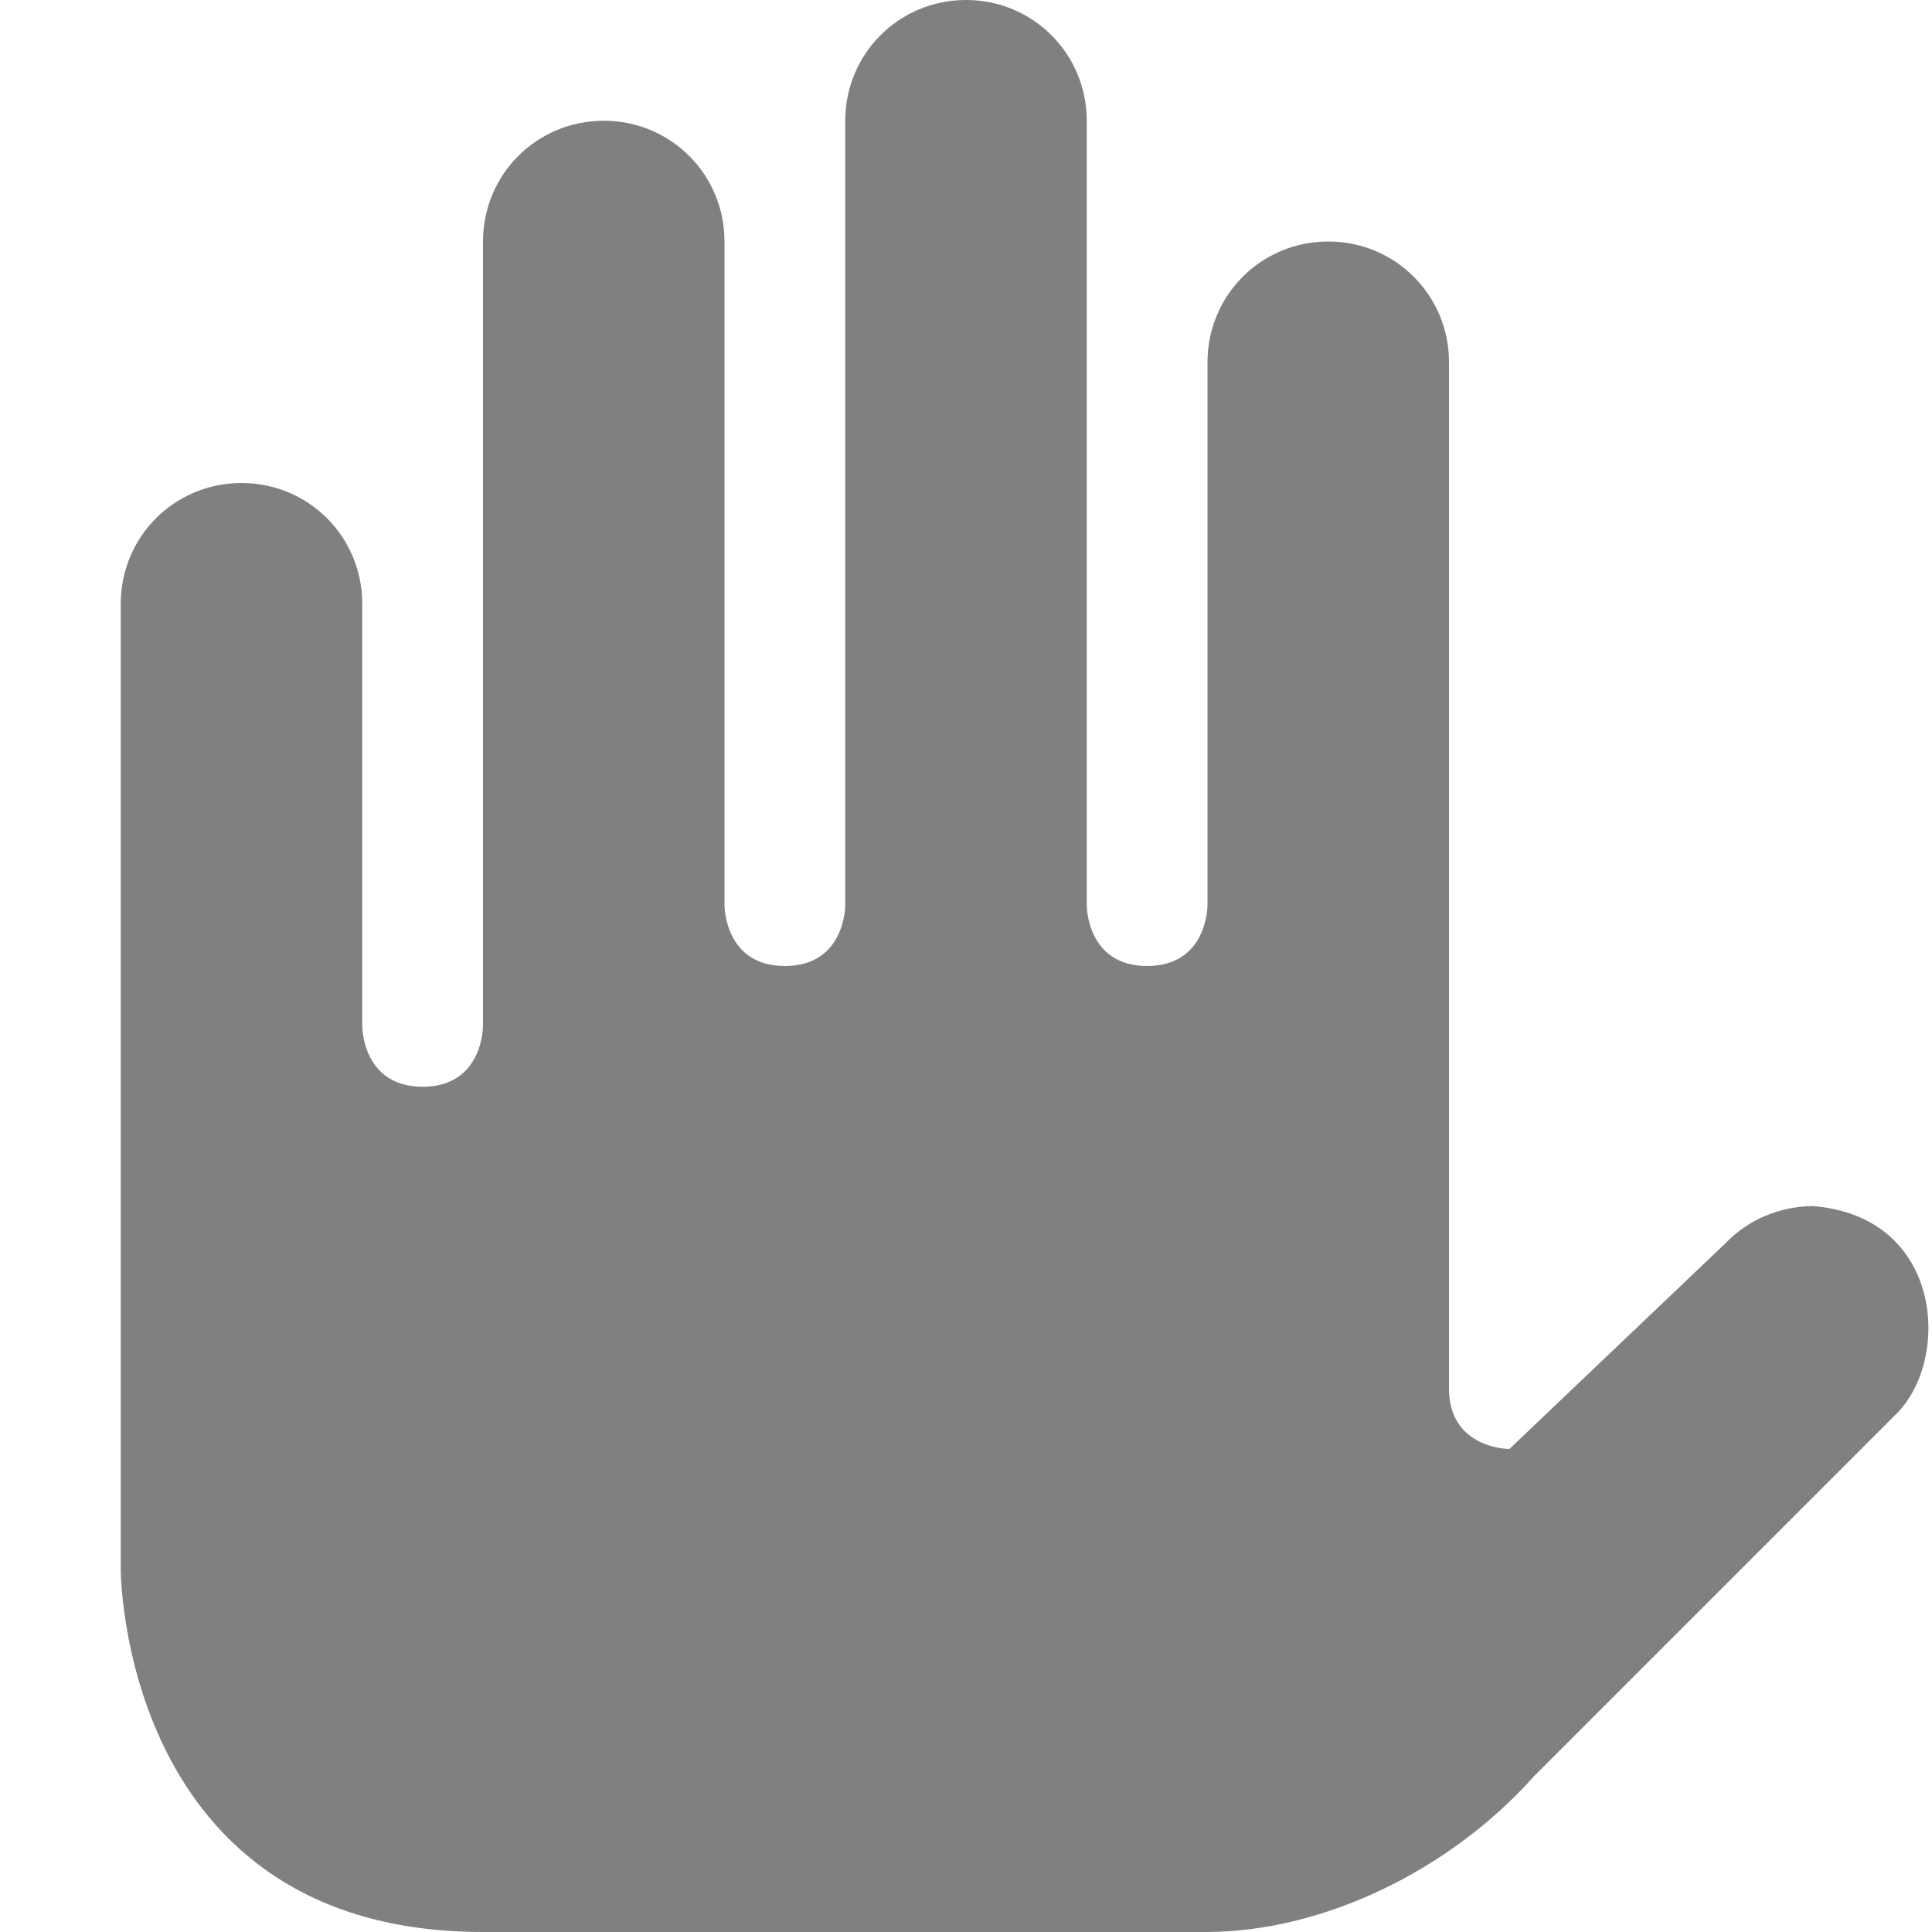 <?xml version="1.0" encoding="UTF-8"?>
<svg height="16px" viewBox="0 0 16 16" width="16px" xmlns="http://www.w3.org/2000/svg">
<path d="m 8 0 c 0.555 0 1 0.445 1 1 v 6.5 s 0 0.5 0.5 0.5 s 0.5 -0.5 0.5 -0.5 v -4.5 c 0 -0.555 0.445 -1 1 -1 s 1 0.445 1 1 v 8.5 c 0 0.5 0.5 0.5 0.5 0.5 l 1.793 -1.707 c 0.188 -0.195 0.445 -0.301 0.719 -0.305 c 1.082 0.086 1.145 1.27 0.695 1.719 l -3 3 c -0.707 0.793 -1.758 1.289 -2.707 1.293 h -6 c -3 0 -3 -3 -3 -3 v -8 c 0 -0.555 0.445 -1 1 -1 s 1 0.445 1 1 v 3.5 s 0 0.5 0.5 0.5 s 0.5 -0.5 0.5 -0.5 v -6.5 c 0 -0.555 0.445 -1 1 -1 s 1 0.445 1 1 v 5.5 s 0 0.5 0.5 0.5 s 0.5 -0.5 0.5 -0.5 v -6.5 c 0 -0.555 0.445 -1 1 -1 z m 0 0" fill="#808080"/>
</svg>
